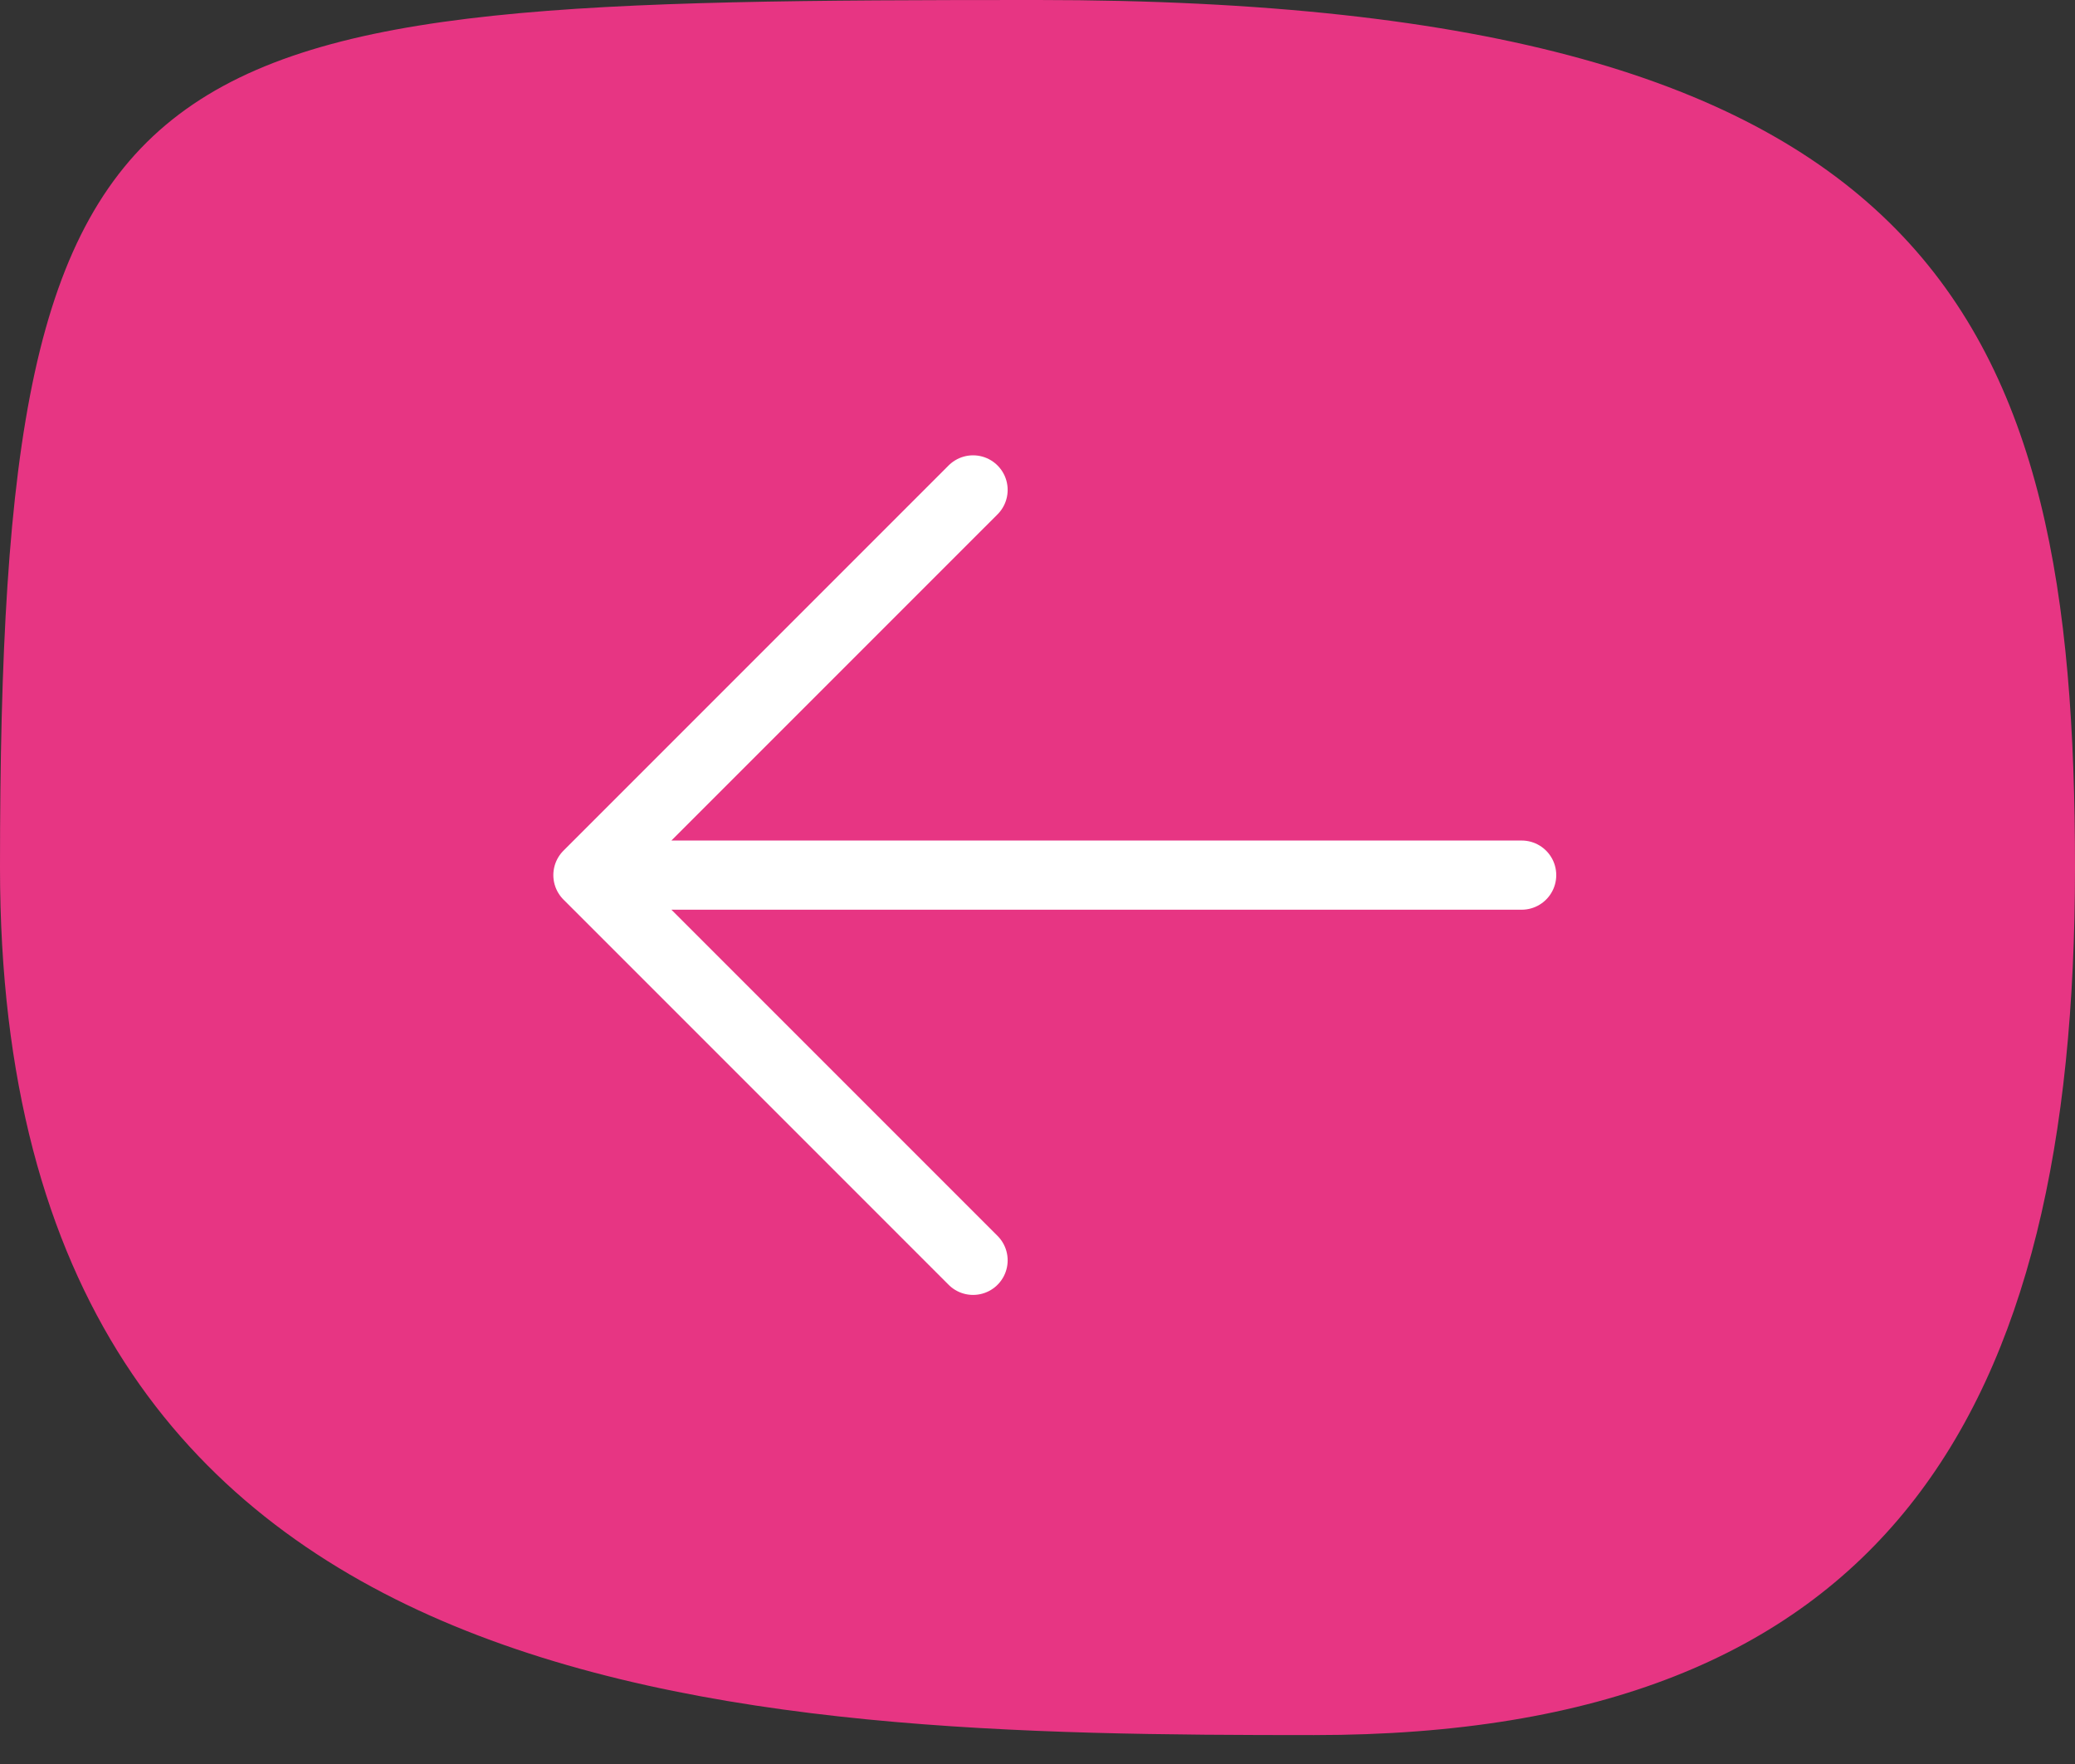 <svg width="60" height="51" viewBox="0 0 60 51" fill="none" xmlns="http://www.w3.org/2000/svg">
<rect x="0" y="0" width="60" height="51" fill="#333333" stroke="none"/>
<path fill-rule="evenodd" clip-rule="evenodd" d="M37.992 50.164C54.56 50.164 60 40.863 60 25.083C60 9.302 56.189 -7.97755e-05 30 -7.74859e-05C3.811 -7.51965e-05 -4.34615e-06 0.45 -2.19266e-06 25.083C-3.91701e-08 49.716 21.423 50.164 37.992 50.164Z" fill="#E73583"/>
<path d="M17 25.301H44M17 25.301L28.137 14.164M17 25.301L28.137 36.438" stroke="white" stroke-width="2" stroke-linecap="round"/>
</svg>
